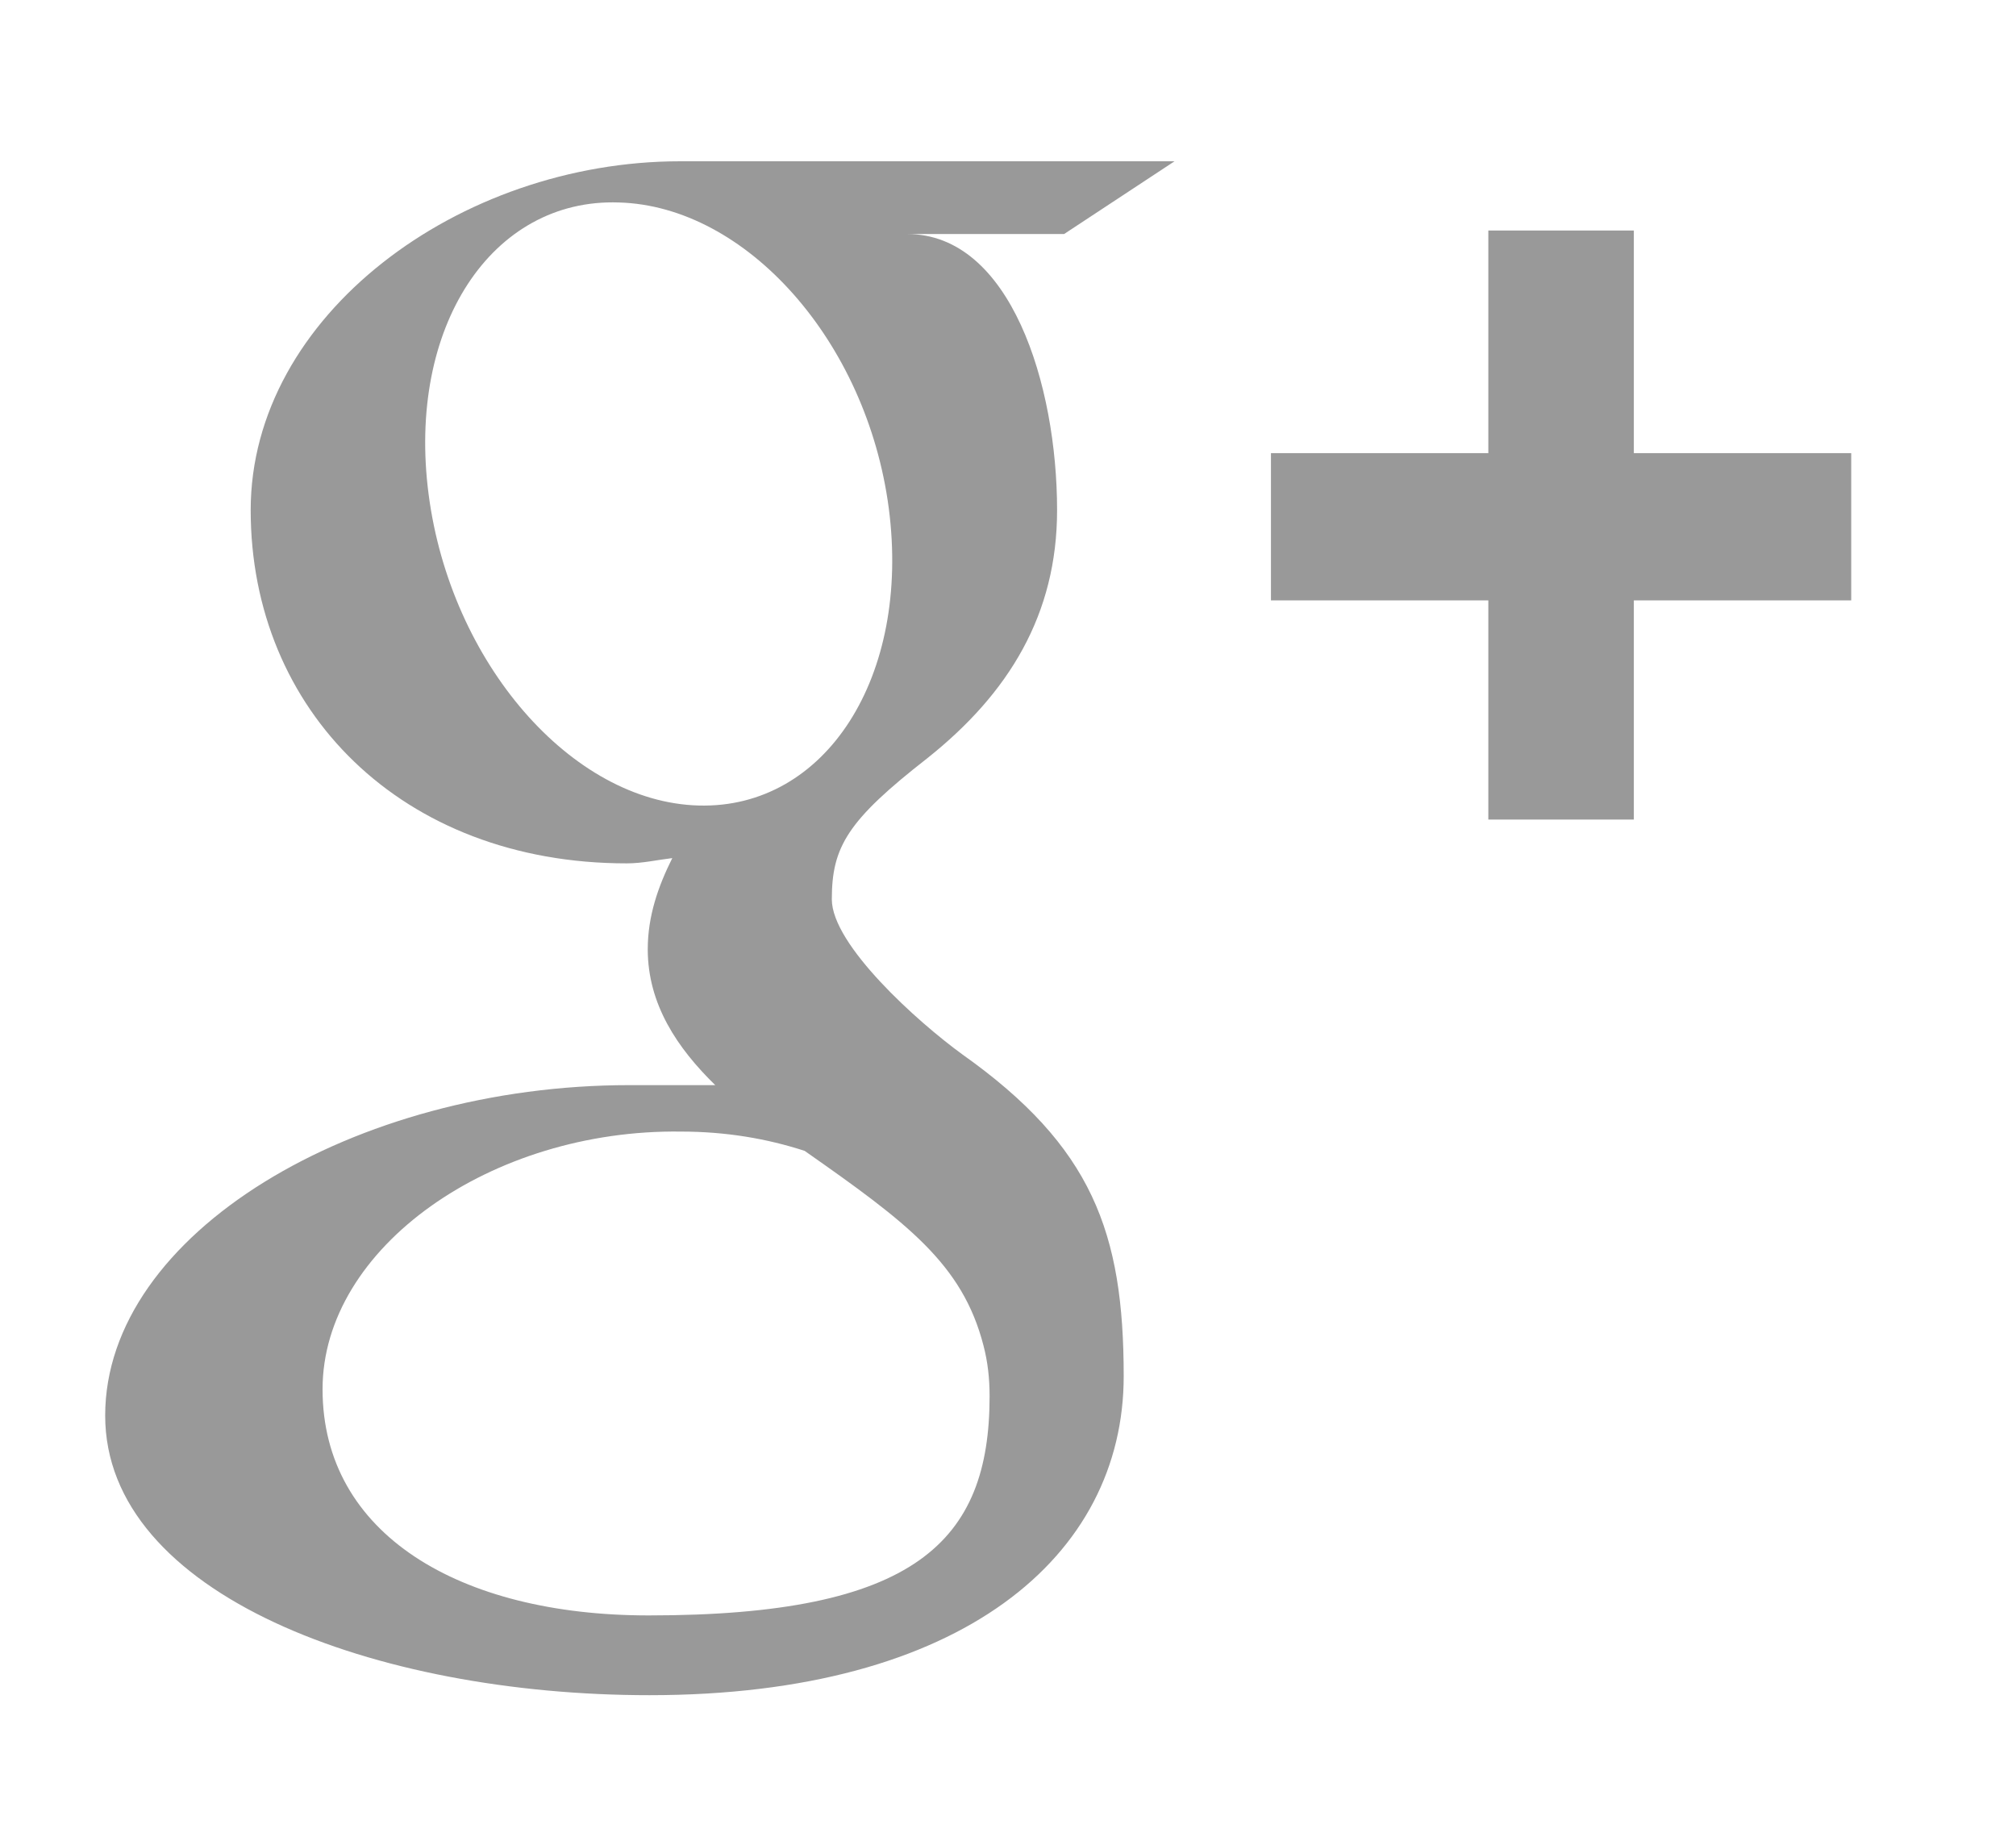 <svg xmlns="http://www.w3.org/2000/svg" viewBox="0 0 23 21" width="23" height="21">
	<style>
		tspan { white-space:pre }
		.shp0 { fill: #999999 } 
	</style>
	<path id="google plus" class="shp0" d="M10.98 12.03C10.47 11.66 9.49 10.78 9.49 10.26C9.49 9.66 9.67 9.36 10.58 8.65C11.51 7.91 12.06 7.01 12.06 5.82C12.06 4.39 11.53 2.67 10.35 2.67L12.14 2.67L13.4 1.84C13.4 1.84 9.17 1.84 7.76 1.84C5.24 1.84 2.86 3.6 2.86 5.82C2.86 8.1 4.58 9.85 7.15 9.85C7.33 9.85 7.5 9.81 7.67 9.79C7.51 10.11 7.39 10.45 7.39 10.83C7.39 11.46 7.73 11.96 8.16 12.38C7.83 12.38 7.52 12.38 7.18 12.38C4.05 12.38 1.2 14.07 1.2 16.15C1.2 18.19 4.28 19.34 7.41 19.34C10.98 19.34 12.82 17.75 12.82 15.7C12.82 14.06 12.46 13.08 10.98 12.03ZM7.97 9.19C6.52 9.15 5.14 7.56 4.89 5.64C4.64 3.73 5.61 2.26 7.06 2.31C8.51 2.35 9.89 3.89 10.14 5.8C10.39 7.72 9.42 9.23 7.97 9.19ZM7.4 18.43C5.24 18.43 3.68 17.5 3.68 15.85C3.68 14.23 5.61 12.88 7.77 12.91C8.28 12.91 8.75 12.99 9.18 13.13C10.35 13.95 10.98 14.42 11.22 15.35C11.27 15.54 11.29 15.73 11.29 15.93C11.29 17.59 10.44 18.43 7.4 18.43ZM18.64 2.63L18.64 5.17L21.12 5.17L21.12 6.85L18.64 6.85L18.64 9.35L16.98 9.35L16.98 6.85L14.5 6.85L14.5 5.17L16.98 5.17L16.98 2.63L18.64 2.63Z" />
</svg>
